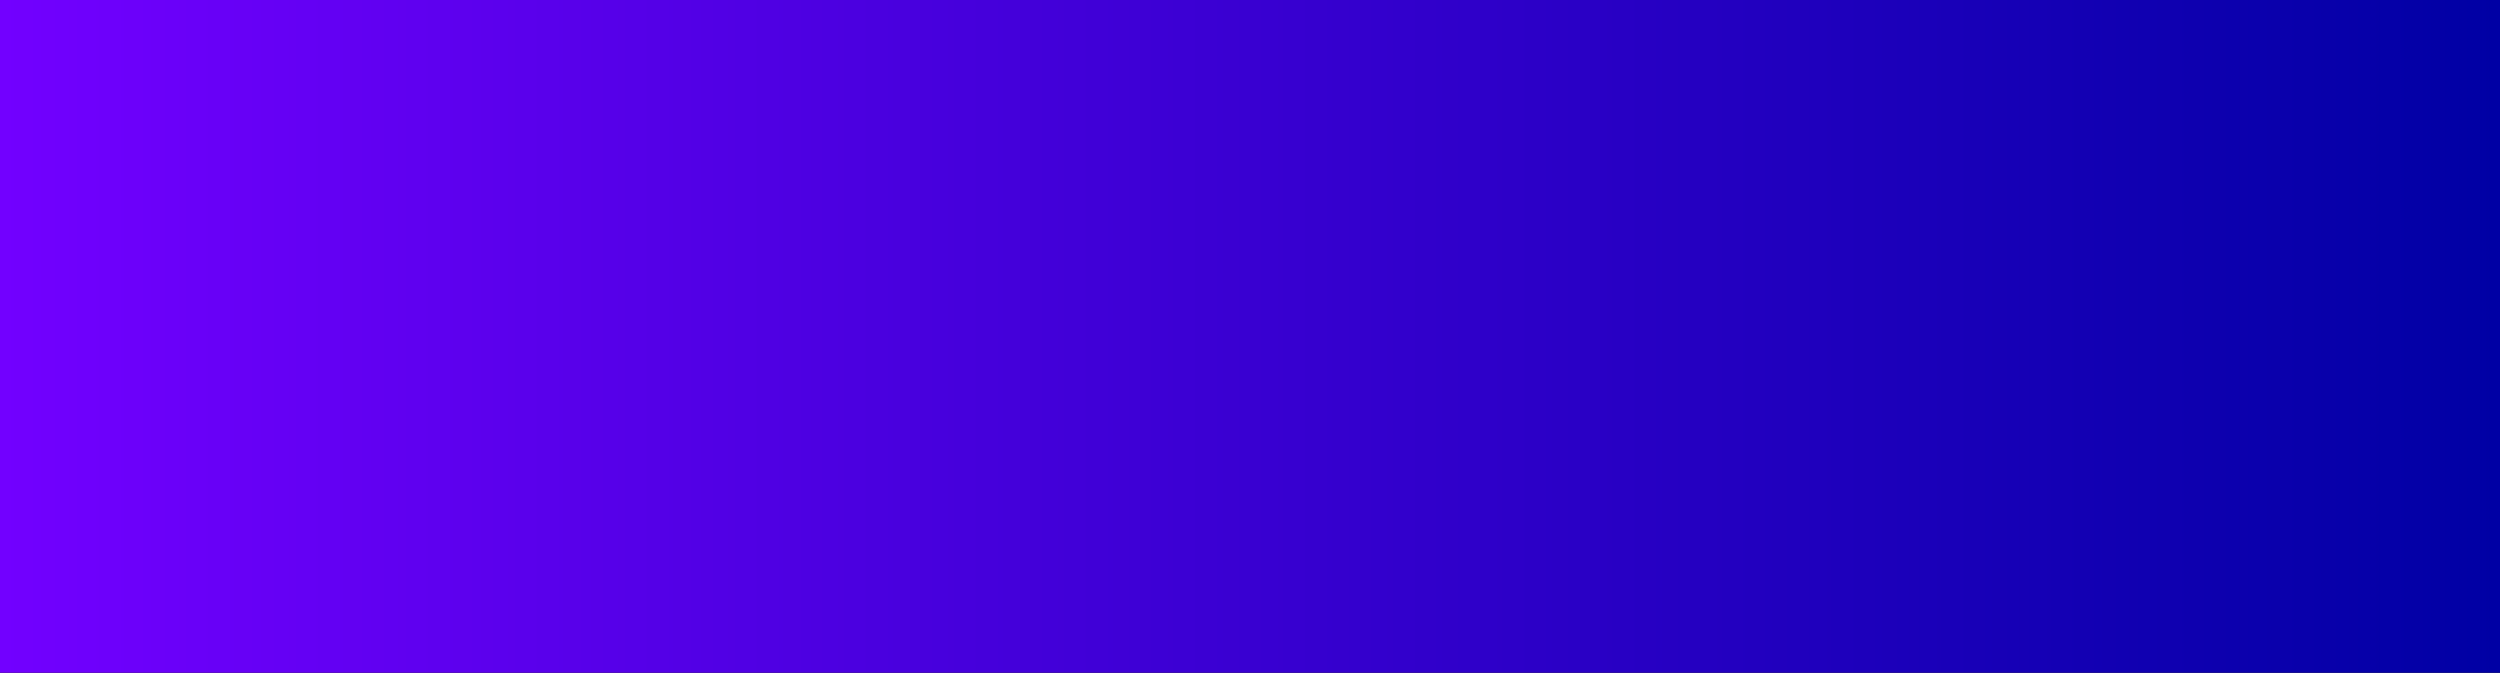 <?xml version="1.0" encoding="UTF-8" standalone="no"?>
<svg
   xmlns:dc="http://purl.org/dc/elements/1.1/"
   xmlns:cc="http://creativecommons.org/ns#"
   xmlns:rdf="http://www.w3.org/1999/02/22-rdf-syntax-ns#"
   xmlns:svg="http://www.w3.org/2000/svg"
   xmlns="http://www.w3.org/2000/svg"
   xmlns:sodipodi="http://sodipodi.sourceforge.net/DTD/sodipodi-0.dtd"
   xmlns:inkscape="http://www.inkscape.org/namespaces/inkscape"
   xml:space="preserve"
   enable-background="new 0 0 1500 600"
   viewBox="0 0 275 74"
   height="74"
   width="275"
   y="0px"
   x="0px"
   id="Layer_1"
   version="1.1"
   sodipodi:docname="button_clear_blue.svg"
   inkscape:version="0.92.4 (5da689c313, 2019-01-14)"><sodipodi:namedview
   pagecolor="#ffffff"
   bordercolor="#666666"
   borderopacity="1"
   objecttolerance="10"
   gridtolerance="10"
   guidetolerance="10"
   inkscape:pageopacity="0"
   inkscape:pageshadow="2"
   inkscape:window-width="1918"
   inkscape:window-height="1038"
   id="namedview21785"
   showgrid="false"
   inkscape:zoom="3.4352533"
   inkscape:cx="128.87985"
   inkscape:cy="39.85978"
   inkscape:window-x="0"
   inkscape:window-y="20"
   inkscape:window-maximized="0"
   inkscape:current-layer="Layer_1" /><defs
   id="defs6642" />
<rect
   style="fill:#000000;fill-opacity:1;stroke:none;stroke-width:3.069;stroke-linejoin:miter;stroke-miterlimit:4;stroke-dasharray:none;stroke-dashoffset:0;stroke-opacity:1"
   id="rect22330"
   width="506.774"
   height="332.223"
   x="-83.159"
   y="-149.952" /><rect
   style="display:none;fill:#1c1c1c"
   y="-425"
   x="-363"
   id="rect6513"
   height="600"
   width="1500"
   display="none" />

<linearGradient
   y2="491.803"
   x2="1500"
   y1="491.803"
   x1="223.617"
   gradientUnits="userSpaceOnUse"
   id="SVGID_1_">
	<stop
   id="stop6517"
   style="stop-color:#FFFFFF"
   offset="0" />
	<stop
   id="stop6519"
   style="stop-color:#000000"
   offset="1" />
</linearGradient>








<linearGradient
   gradientTransform="translate(-363,-425)"
   y2="462"
   x2="638"
   y1="462"
   x1="363"
   gradientUnits="userSpaceOnUse"
   id="SVGID_5_">
	<stop
   id="stop6581"
   style="stop-color:#7200ff;stop-opacity:1"
   offset="0" />
	<stop
   id="stop6583"
   style="stop-color:#0000a4;stop-opacity:1"
   offset="1" />
</linearGradient>
<rect
   style="fill:url(#SVGID_5_)"
   id="rect6586"
   height="74"
   width="275"
   y="0"
   x="0" />

<linearGradient
   y2="462"
   x2="1146"
   y1="462"
   x1="739"
   gradientUnits="userSpaceOnUse"
   id="SVGID_6_">
	<stop
   id="stop6596"
   style="stop-color:#DD2A31"
   offset="0" />
	<stop
   id="stop6598"
   style="stop-color:#A41313"
   offset="1" />
</linearGradient>


<linearGradient
   y2="451.189"
   x2="510.856"
   y1="471.81"
   x1="490.235"
   gradientUnits="userSpaceOnUse"
   id="SVGID_7_">
	<stop
   id="stop6605"
   style="stop-color:#FFFFFF"
   offset="0" />
	<stop
   id="stop6607"
   style="stop-color:#B3B3B3"
   offset="1" />
</linearGradient>


<linearGradient
   y2="451.19"
   x2="952.857"
   y1="471.811"
   x1="932.235"
   gradientUnits="userSpaceOnUse"
   id="SVGID_8_">
	<stop
   id="stop6614"
   style="stop-color:#FFFFFF"
   offset="0" />
	<stop
   id="stop6616"
   style="stop-color:#B3B3B3"
   offset="1" />
</linearGradient>


<linearGradient
   y2="451.189"
   x2="1011.856"
   y1="471.81"
   x1="991.234"
   gradientUnits="userSpaceOnUse"
   id="SVGID_9_">
	<stop
   id="stop6623"
   style="stop-color:#FFFFFF"
   offset="0" />
	<stop
   id="stop6625"
   style="stop-color:#B3B3B3"
   offset="1" />
</linearGradient>


<linearGradient
   y2="451.189"
   x2="893.856"
   y1="471.81"
   x1="873.234"
   gradientUnits="userSpaceOnUse"
   id="SVGID_10_">
	<stop
   id="stop6632"
   style="stop-color:#FFFFFF"
   offset="0" />
	<stop
   id="stop6634"
   style="stop-color:#B3B3B3"
   offset="1" />
</linearGradient>

</svg>